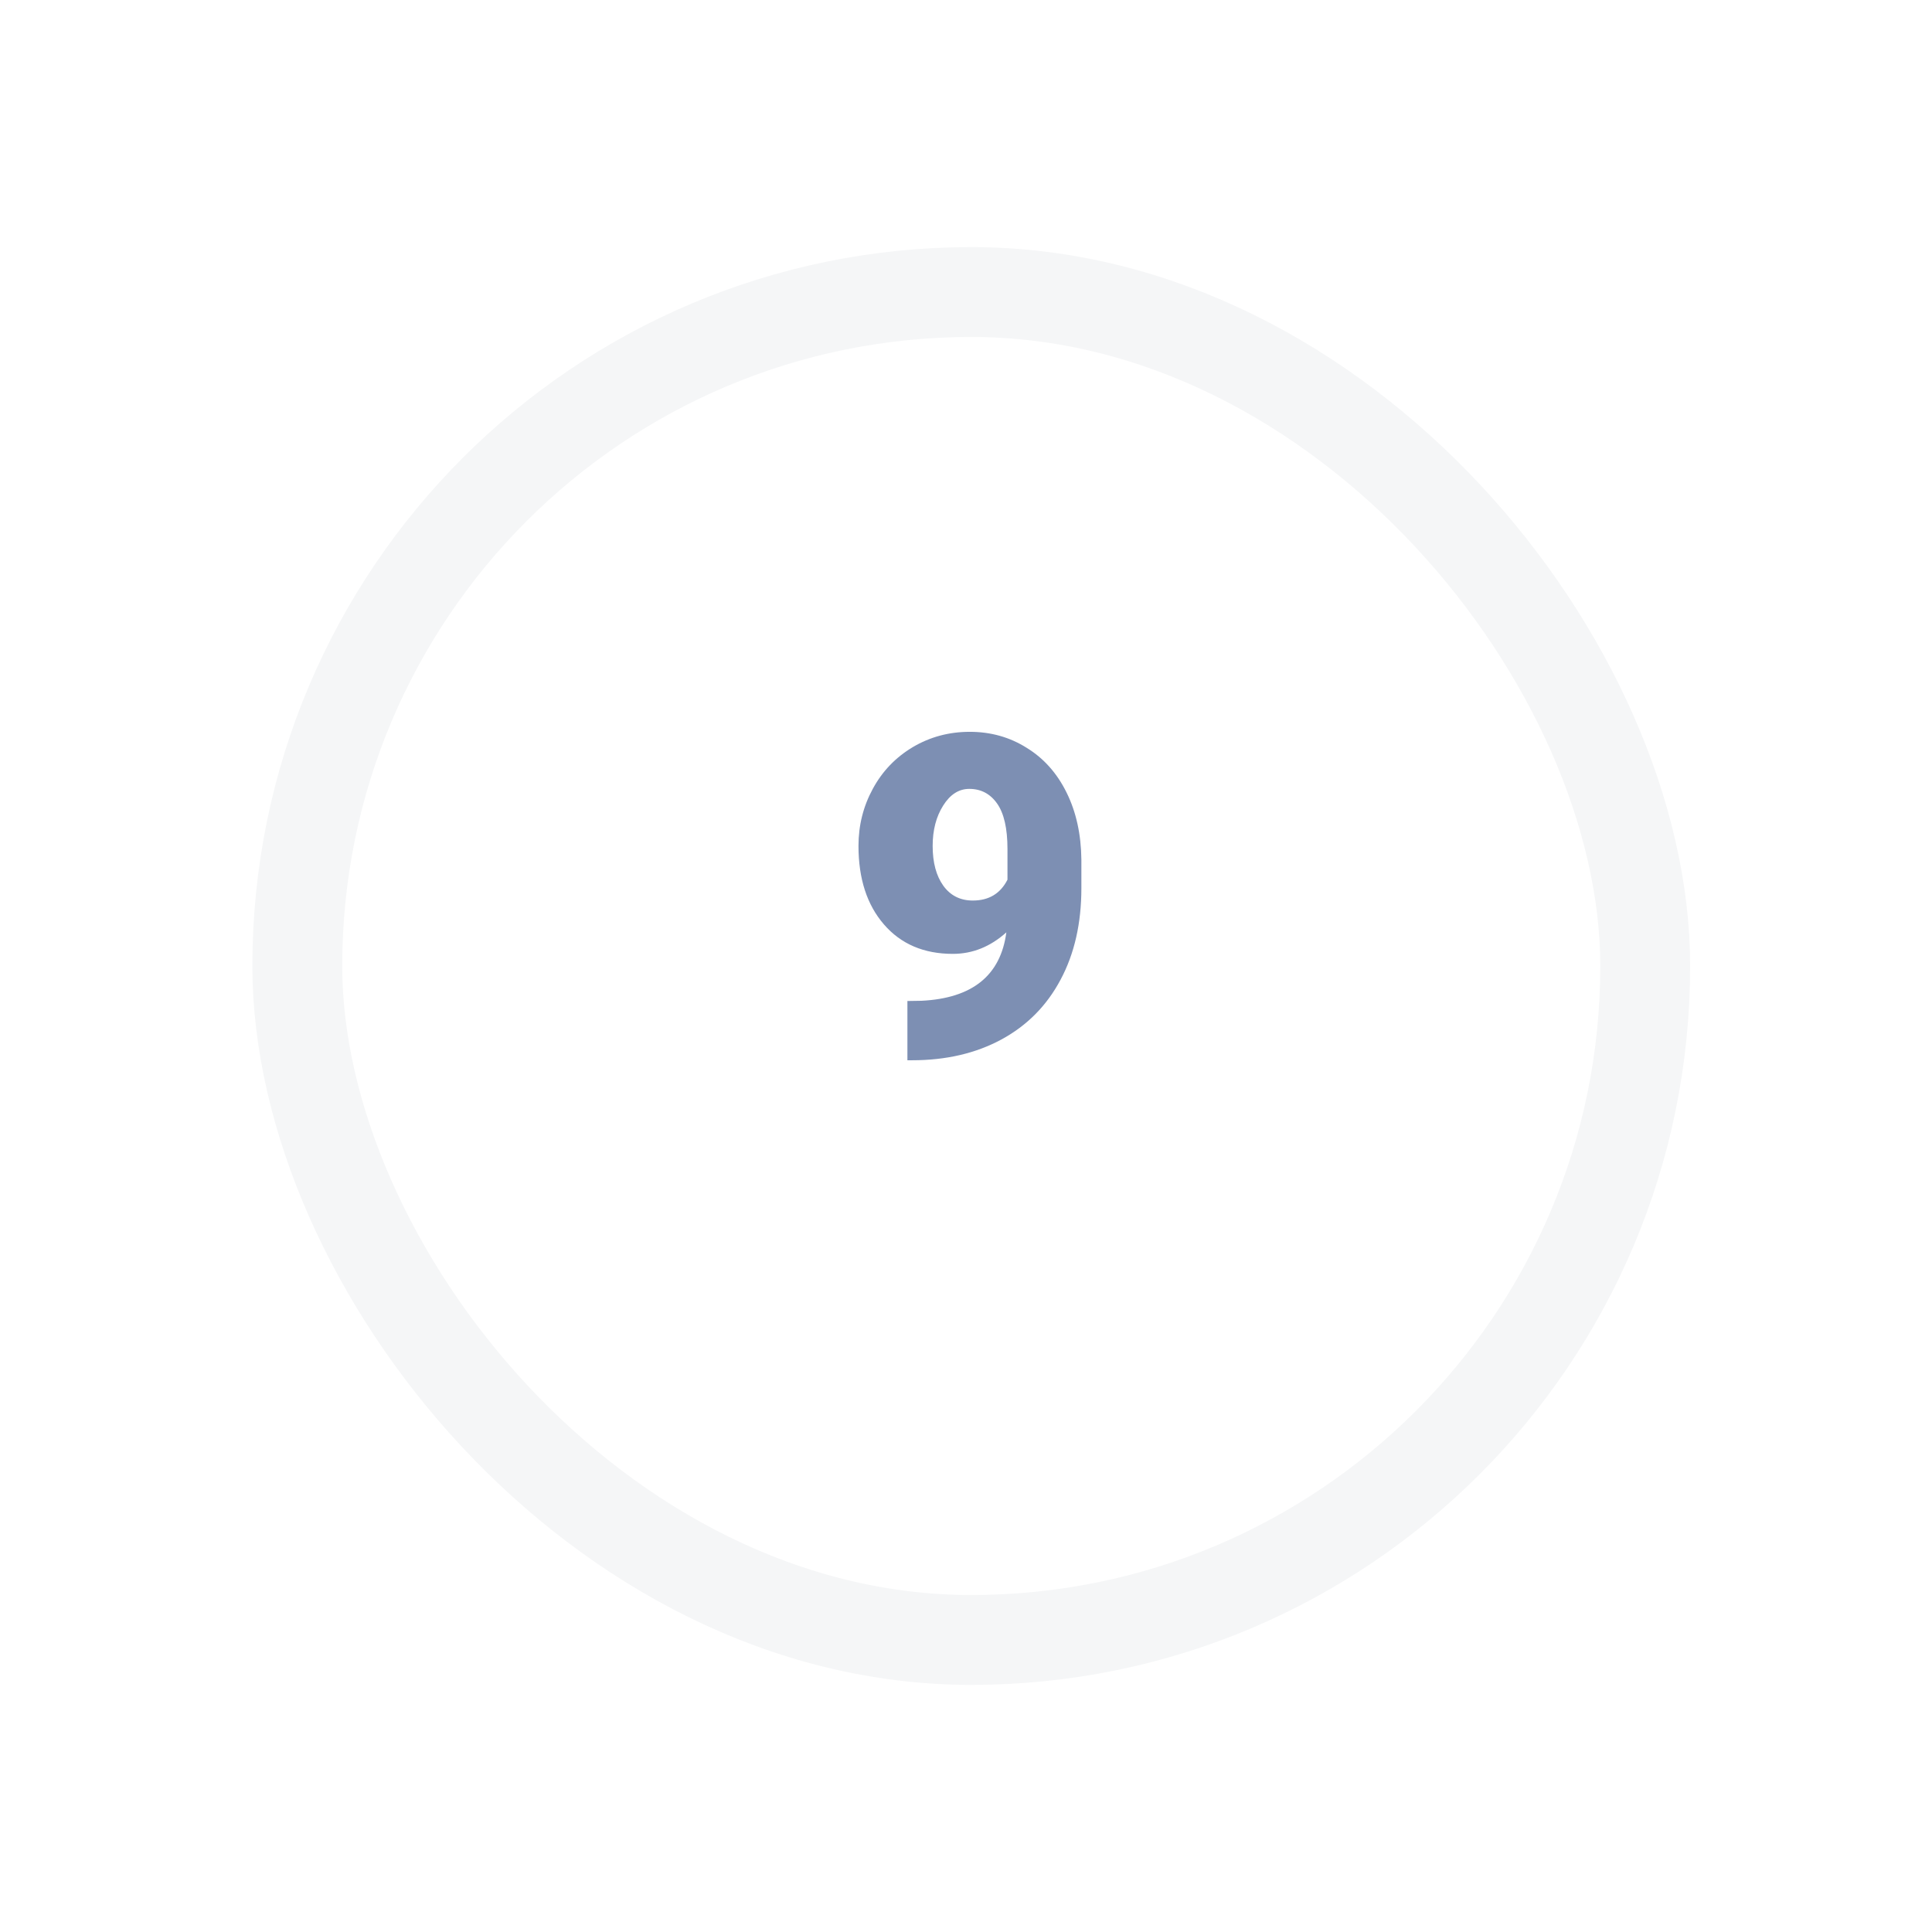 <svg width="43" height="43" viewBox="0 0 43 43" fill="none" xmlns="http://www.w3.org/2000/svg">
<g filter="url(#filter0_d_1_10223)">
<rect x="6.617" y="4.5" width="30" height="30" rx="15" fill="white"/>
<rect x="6.617" y="4.5" width="30" height="30" rx="15" stroke="#F5F6F7" stroke-width="2"/>
</g>
<path d="M22.398 20.751C22.043 21.07 21.646 21.23 21.207 21.23C20.562 21.23 20.051 21.011 19.674 20.575C19.296 20.139 19.107 19.556 19.107 18.827C19.107 18.371 19.213 17.948 19.425 17.558C19.636 17.167 19.932 16.858 20.313 16.63C20.697 16.402 21.12 16.288 21.583 16.288C22.052 16.288 22.475 16.407 22.852 16.645C23.233 16.879 23.529 17.213 23.741 17.645C23.953 18.075 24.062 18.572 24.068 19.135V19.765C24.068 20.549 23.913 21.23 23.604 21.806C23.298 22.382 22.86 22.825 22.291 23.134C21.721 23.443 21.057 23.598 20.299 23.598H20.196V22.279L20.509 22.274C21.641 22.219 22.271 21.711 22.398 20.751ZM21.651 20.043C22.009 20.043 22.266 19.888 22.423 19.579V18.895C22.423 18.44 22.346 18.103 22.193 17.885C22.04 17.667 21.833 17.558 21.573 17.558C21.342 17.558 21.148 17.681 20.992 17.929C20.836 18.176 20.758 18.476 20.758 18.827C20.758 19.198 20.837 19.494 20.997 19.716C21.156 19.934 21.374 20.043 21.651 20.043Z" fill="#7D8FB3"/>
<defs>
<filter id="filter0_d_1_10223" x="0.617" y="0.5" width="42" height="42" filterUnits="userSpaceOnUse" color-interpolation-filters="sRGB">
<feFlood flood-opacity="0" result="BackgroundImageFix"/>
<feColorMatrix in="SourceAlpha" type="matrix" values="0 0 0 0 0 0 0 0 0 0 0 0 0 0 0 0 0 0 127 0" result="hardAlpha"/>
<feOffset dy="2"/>
<feGaussianBlur stdDeviation="2.5"/>
<feColorMatrix type="matrix" values="0 0 0 0 0.149 0 0 0 0 0.2 0 0 0 0 0.302 0 0 0 0.03 0"/>
<feBlend mode="normal" in2="BackgroundImageFix" result="effect1_dropShadow_1_10223"/>
<feBlend mode="normal" in="SourceGraphic" in2="effect1_dropShadow_1_10223" result="shape"/>
</filter>
</defs>
</svg>
